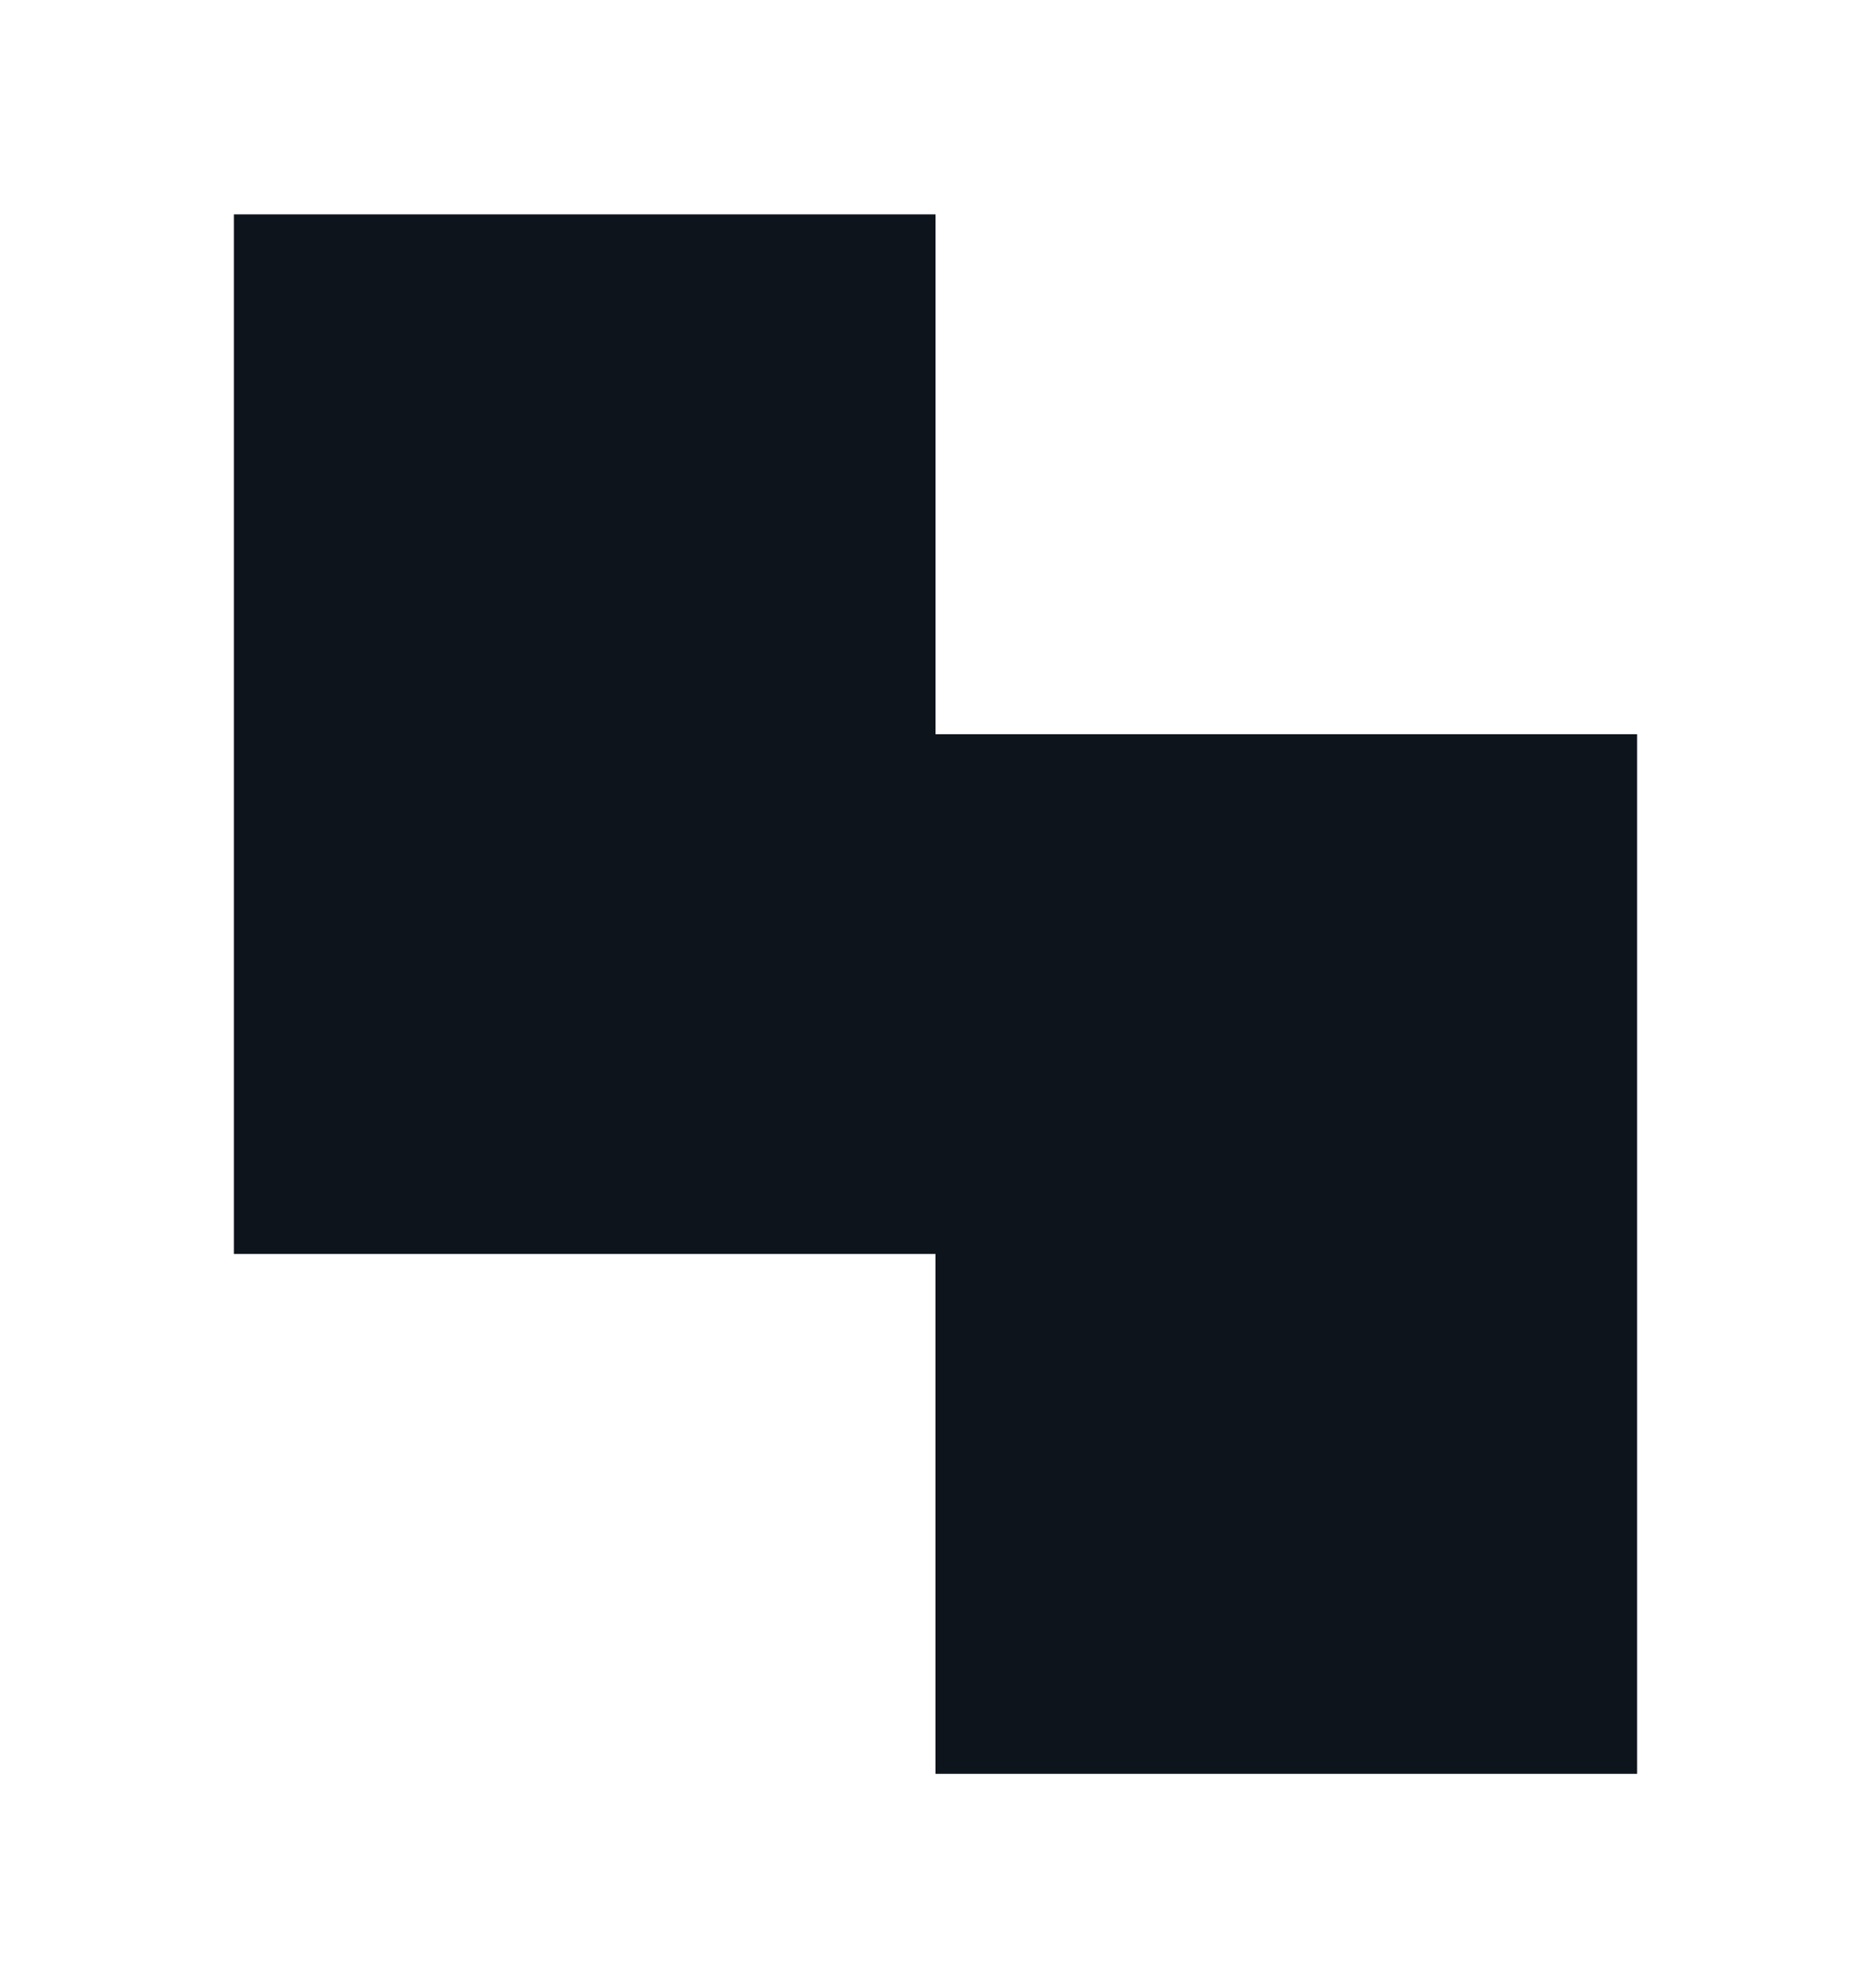 <svg width="16" height="17" viewBox="0 0 16 17" fill="none" xmlns="http://www.w3.org/2000/svg">
<g clip-path="url(#clip0_44_4118)">
<path fill-rule="evenodd" clip-rule="evenodd" d="M8 1.833H2V6.278V10.722H8V15.167H14V10.722V6.278H8V1.833Z" fill="#0D141C"/>
</g>
<defs>
<clipPath id="clip0_44_4118">
<rect width="16" height="16" fill="white" transform="translate(0 0.5)"/>
</clipPath>
</defs>
</svg>
